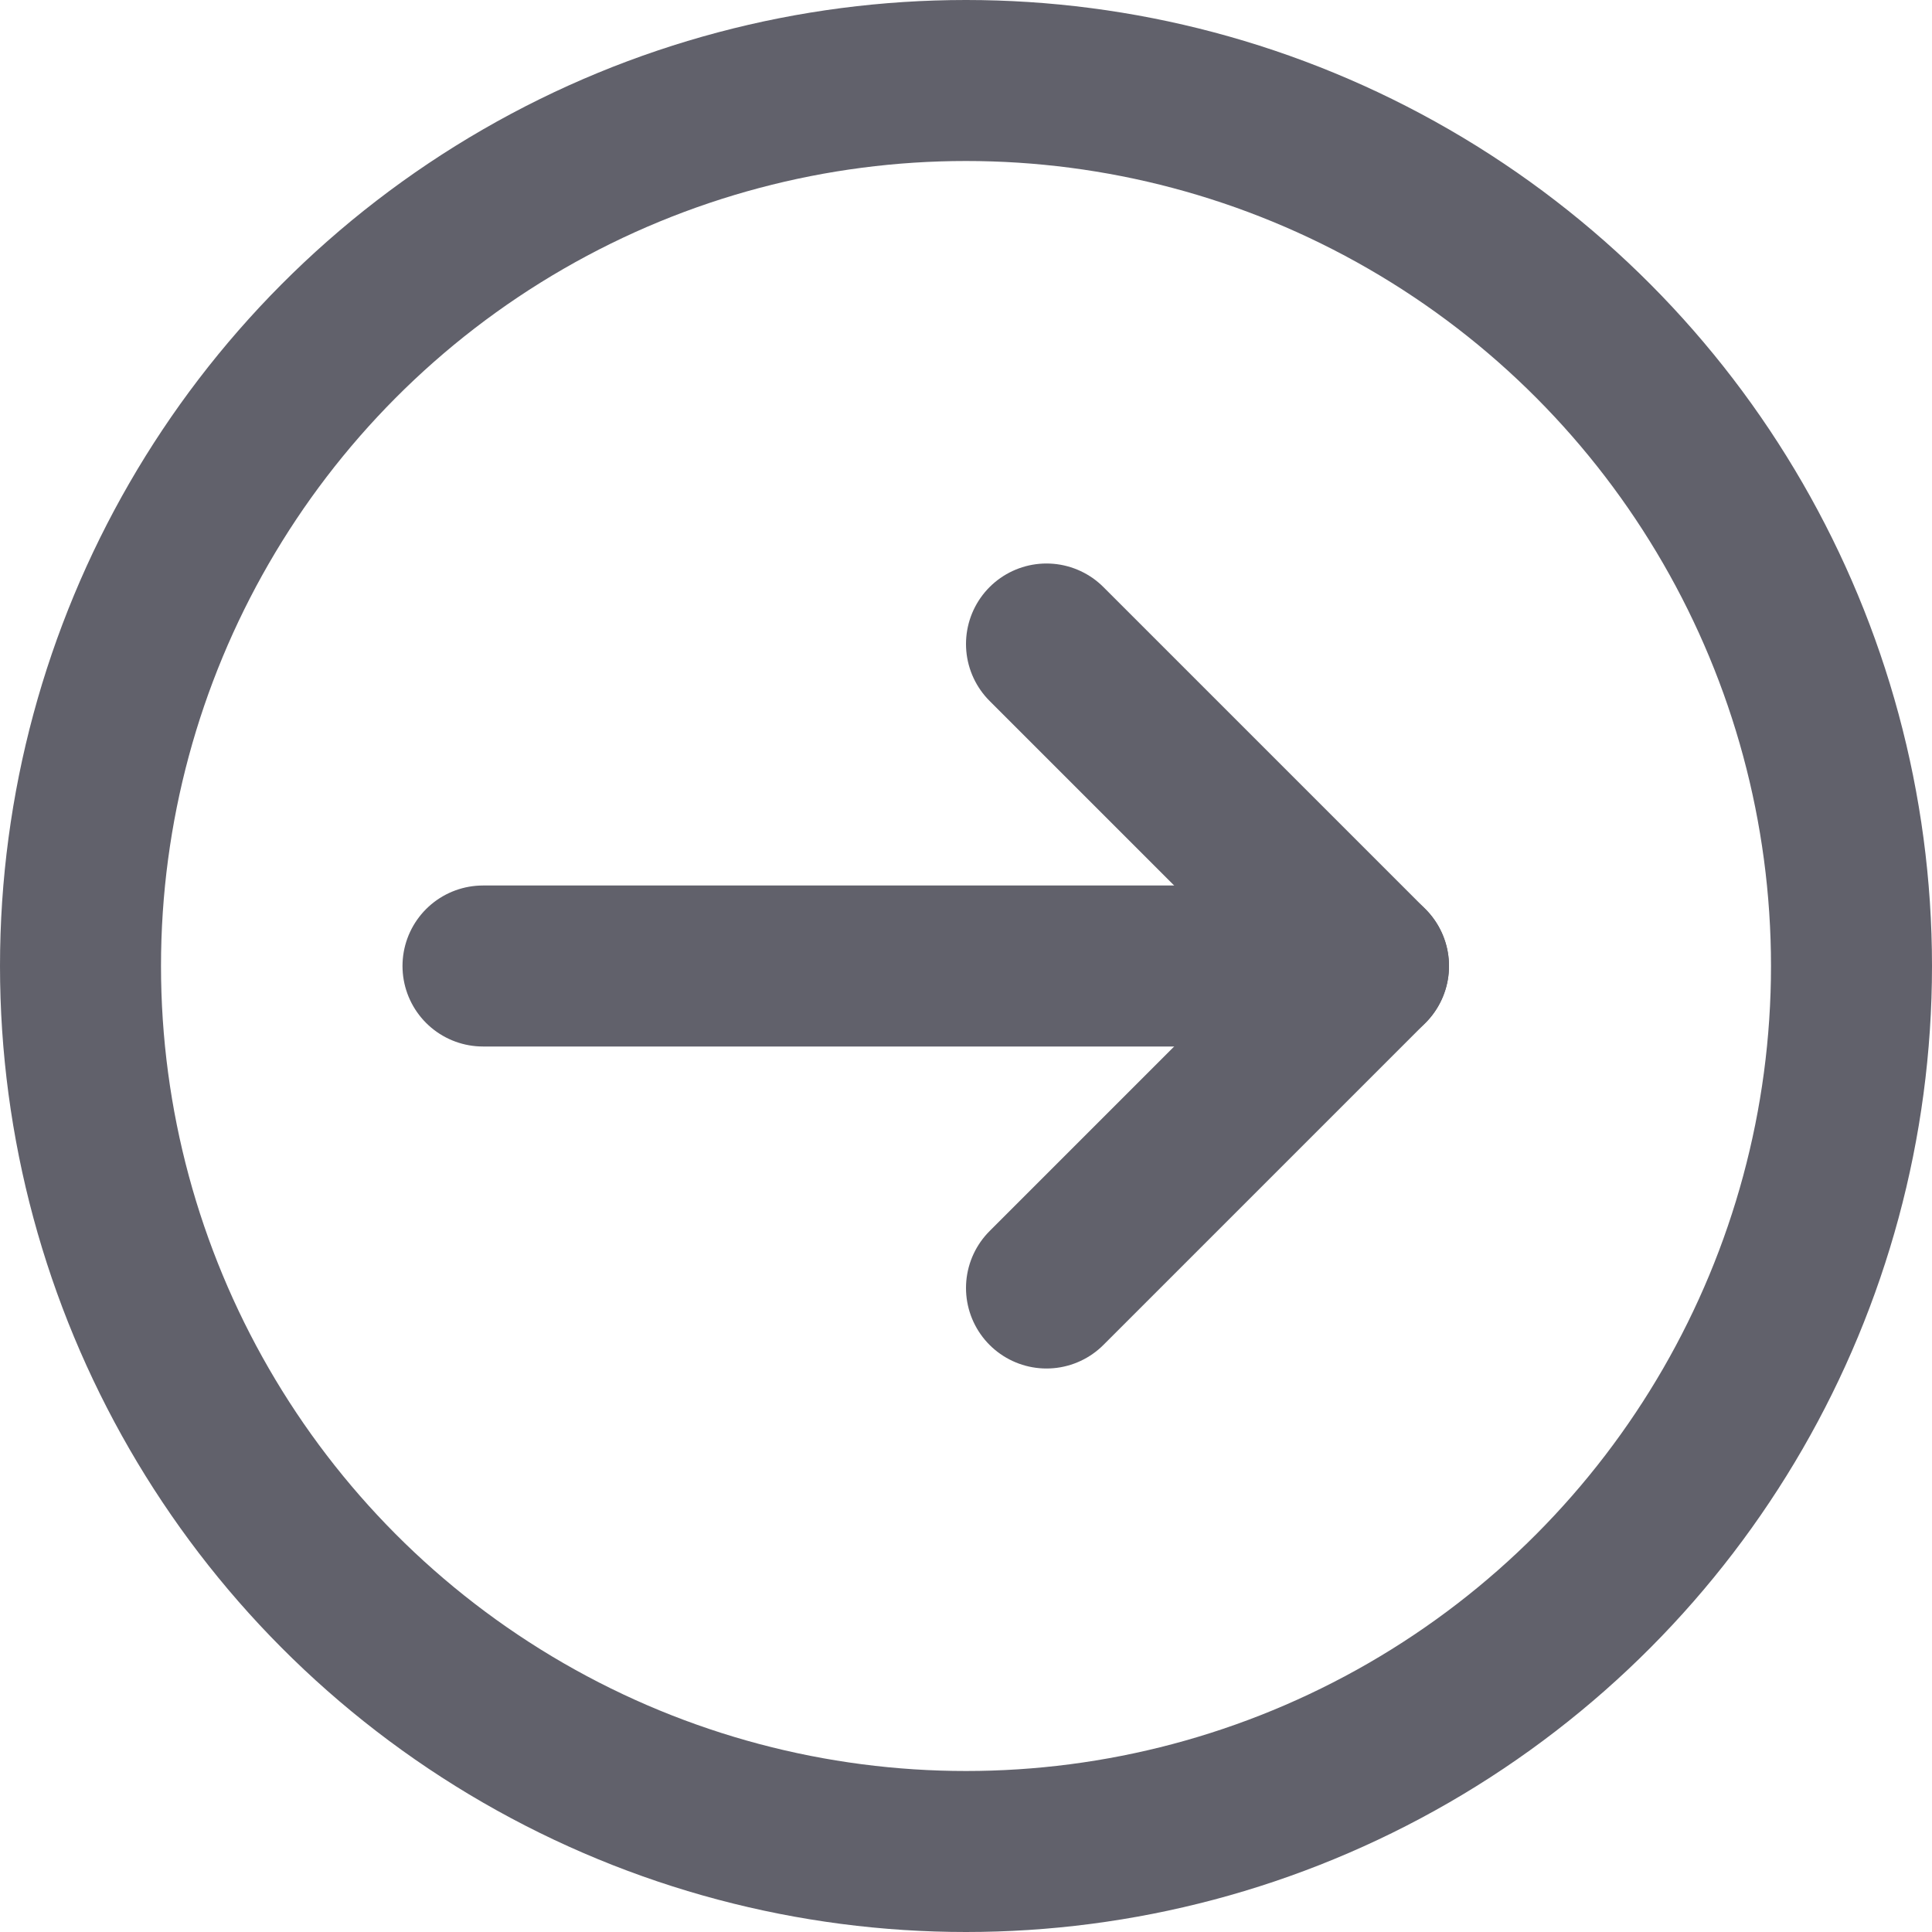 <svg xmlns="http://www.w3.org/2000/svg" height="24" width="24" viewBox="0 0 24 24"><g stroke-linecap="round" fill="#61616b" stroke-linejoin="round" class="nc-icon-wrapper"><line data-cap="butt" data-color="color-2" fill="none" stroke="#61616b" stroke-width="2" x1="6" y1="12" x2="17" y2="12"></line> <polyline data-color="color-2" fill="none" stroke="#61616b" stroke-width="2" points=" 13,8 17,12 13,16 "></polyline> <circle fill="none" stroke="#61616b" stroke-width="2" cx="12" cy="12" r="11"></circle></g></svg>